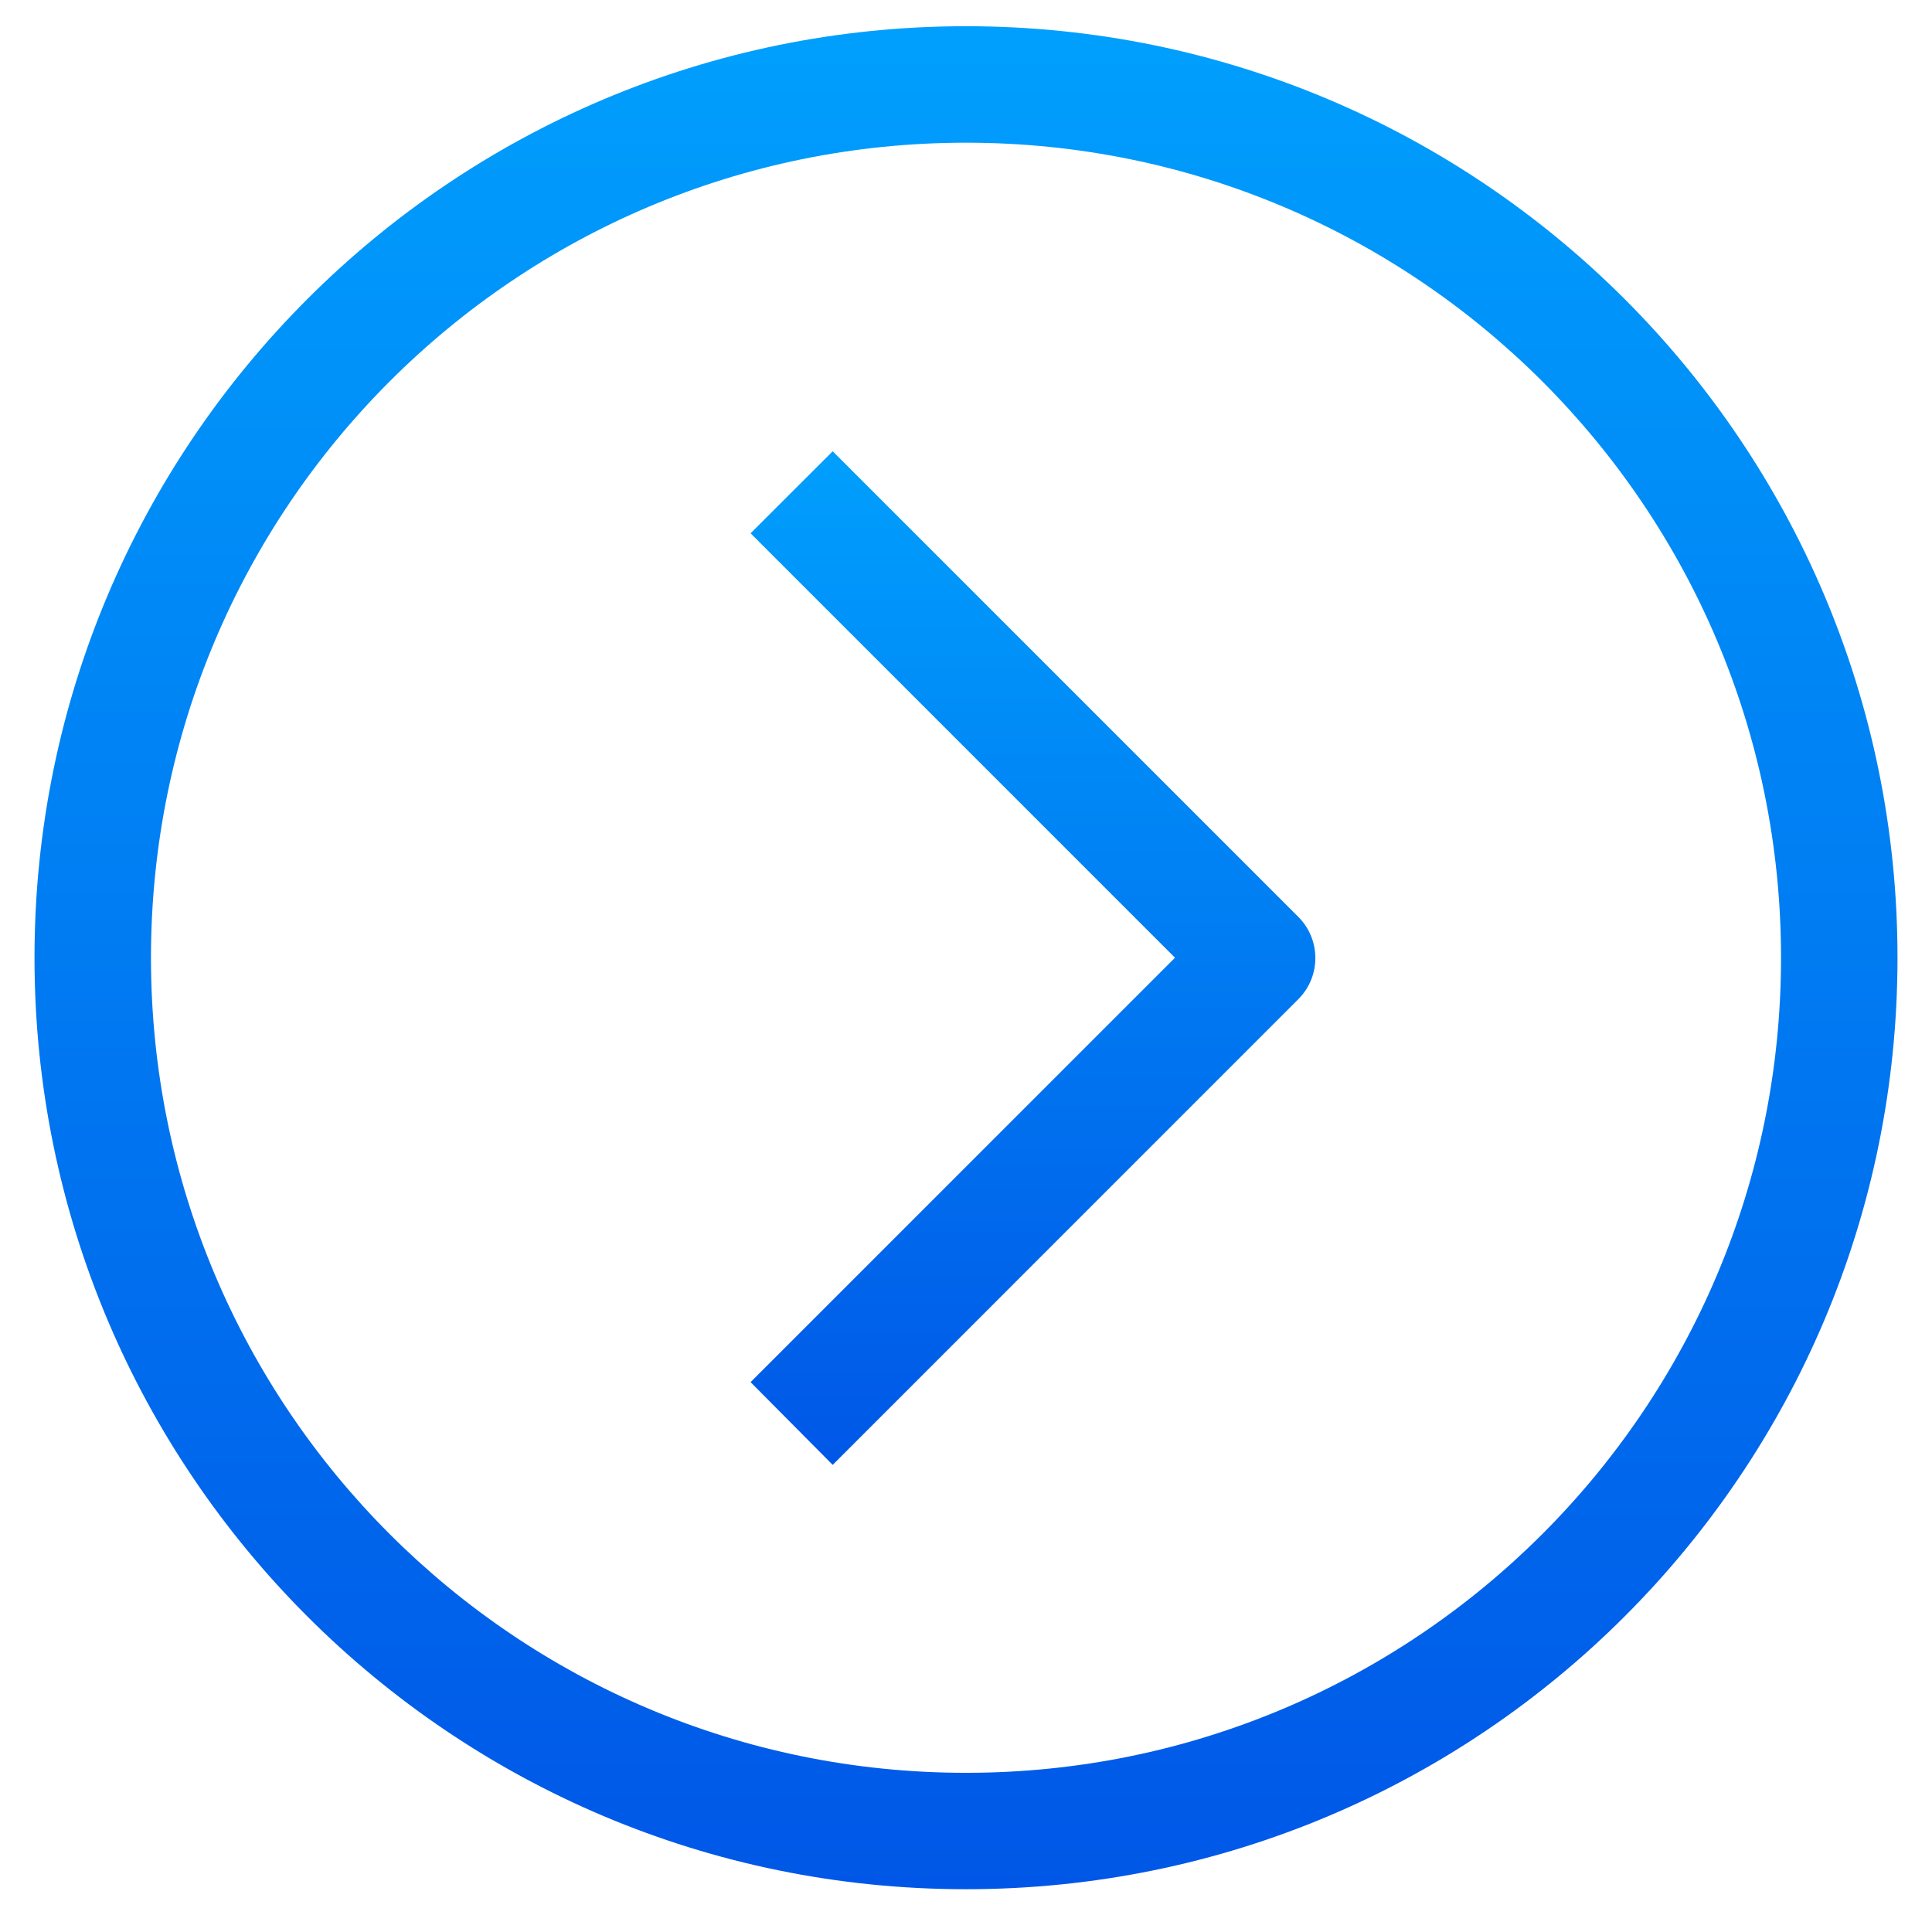 <svg width="28" height="28" viewBox="0 0 28 28" fill="none" xmlns="http://www.w3.org/2000/svg">
<path d="M14 0.38C21.456 0.38 27.5 6.425 27.5 13.88C27.5 21.336 21.456 27.38 14 27.38C6.544 27.38 0.5 21.336 0.5 13.88C0.5 6.425 6.544 0.38 14 0.38ZM14 25.693C20.524 25.693 25.812 20.404 25.812 13.88C25.812 7.356 20.524 2.068 14 2.068C7.476 2.068 2.188 7.356 2.188 13.88C2.188 20.404 7.476 25.693 14 25.693Z" fill="url(#paint0_linear)"/>
<path d="M12.068 6.54L18.818 13.29C19.145 13.619 19.145 14.15 18.818 14.479L12.068 21.23L10.878 20.031L17.029 13.88L10.878 7.729L12.068 6.54Z" fill="url(#paint1_linear)"/>
<defs>
<linearGradient id="paint0_linear" x1="14" y1="0.38" x2="14" y2="27.38" gradientUnits="userSpaceOnUse">
<stop stop-color="#009FFD"/>
<stop offset="1" stop-color="#0057E7"/>
</linearGradient>
<linearGradient id="paint1_linear" x1="14.971" y1="6.54" x2="14.971" y2="21.23" gradientUnits="userSpaceOnUse">
<stop stop-color="#009FFD"/>
<stop offset="1" stop-color="#0057E7"/>
</linearGradient>
</defs>
</svg>
